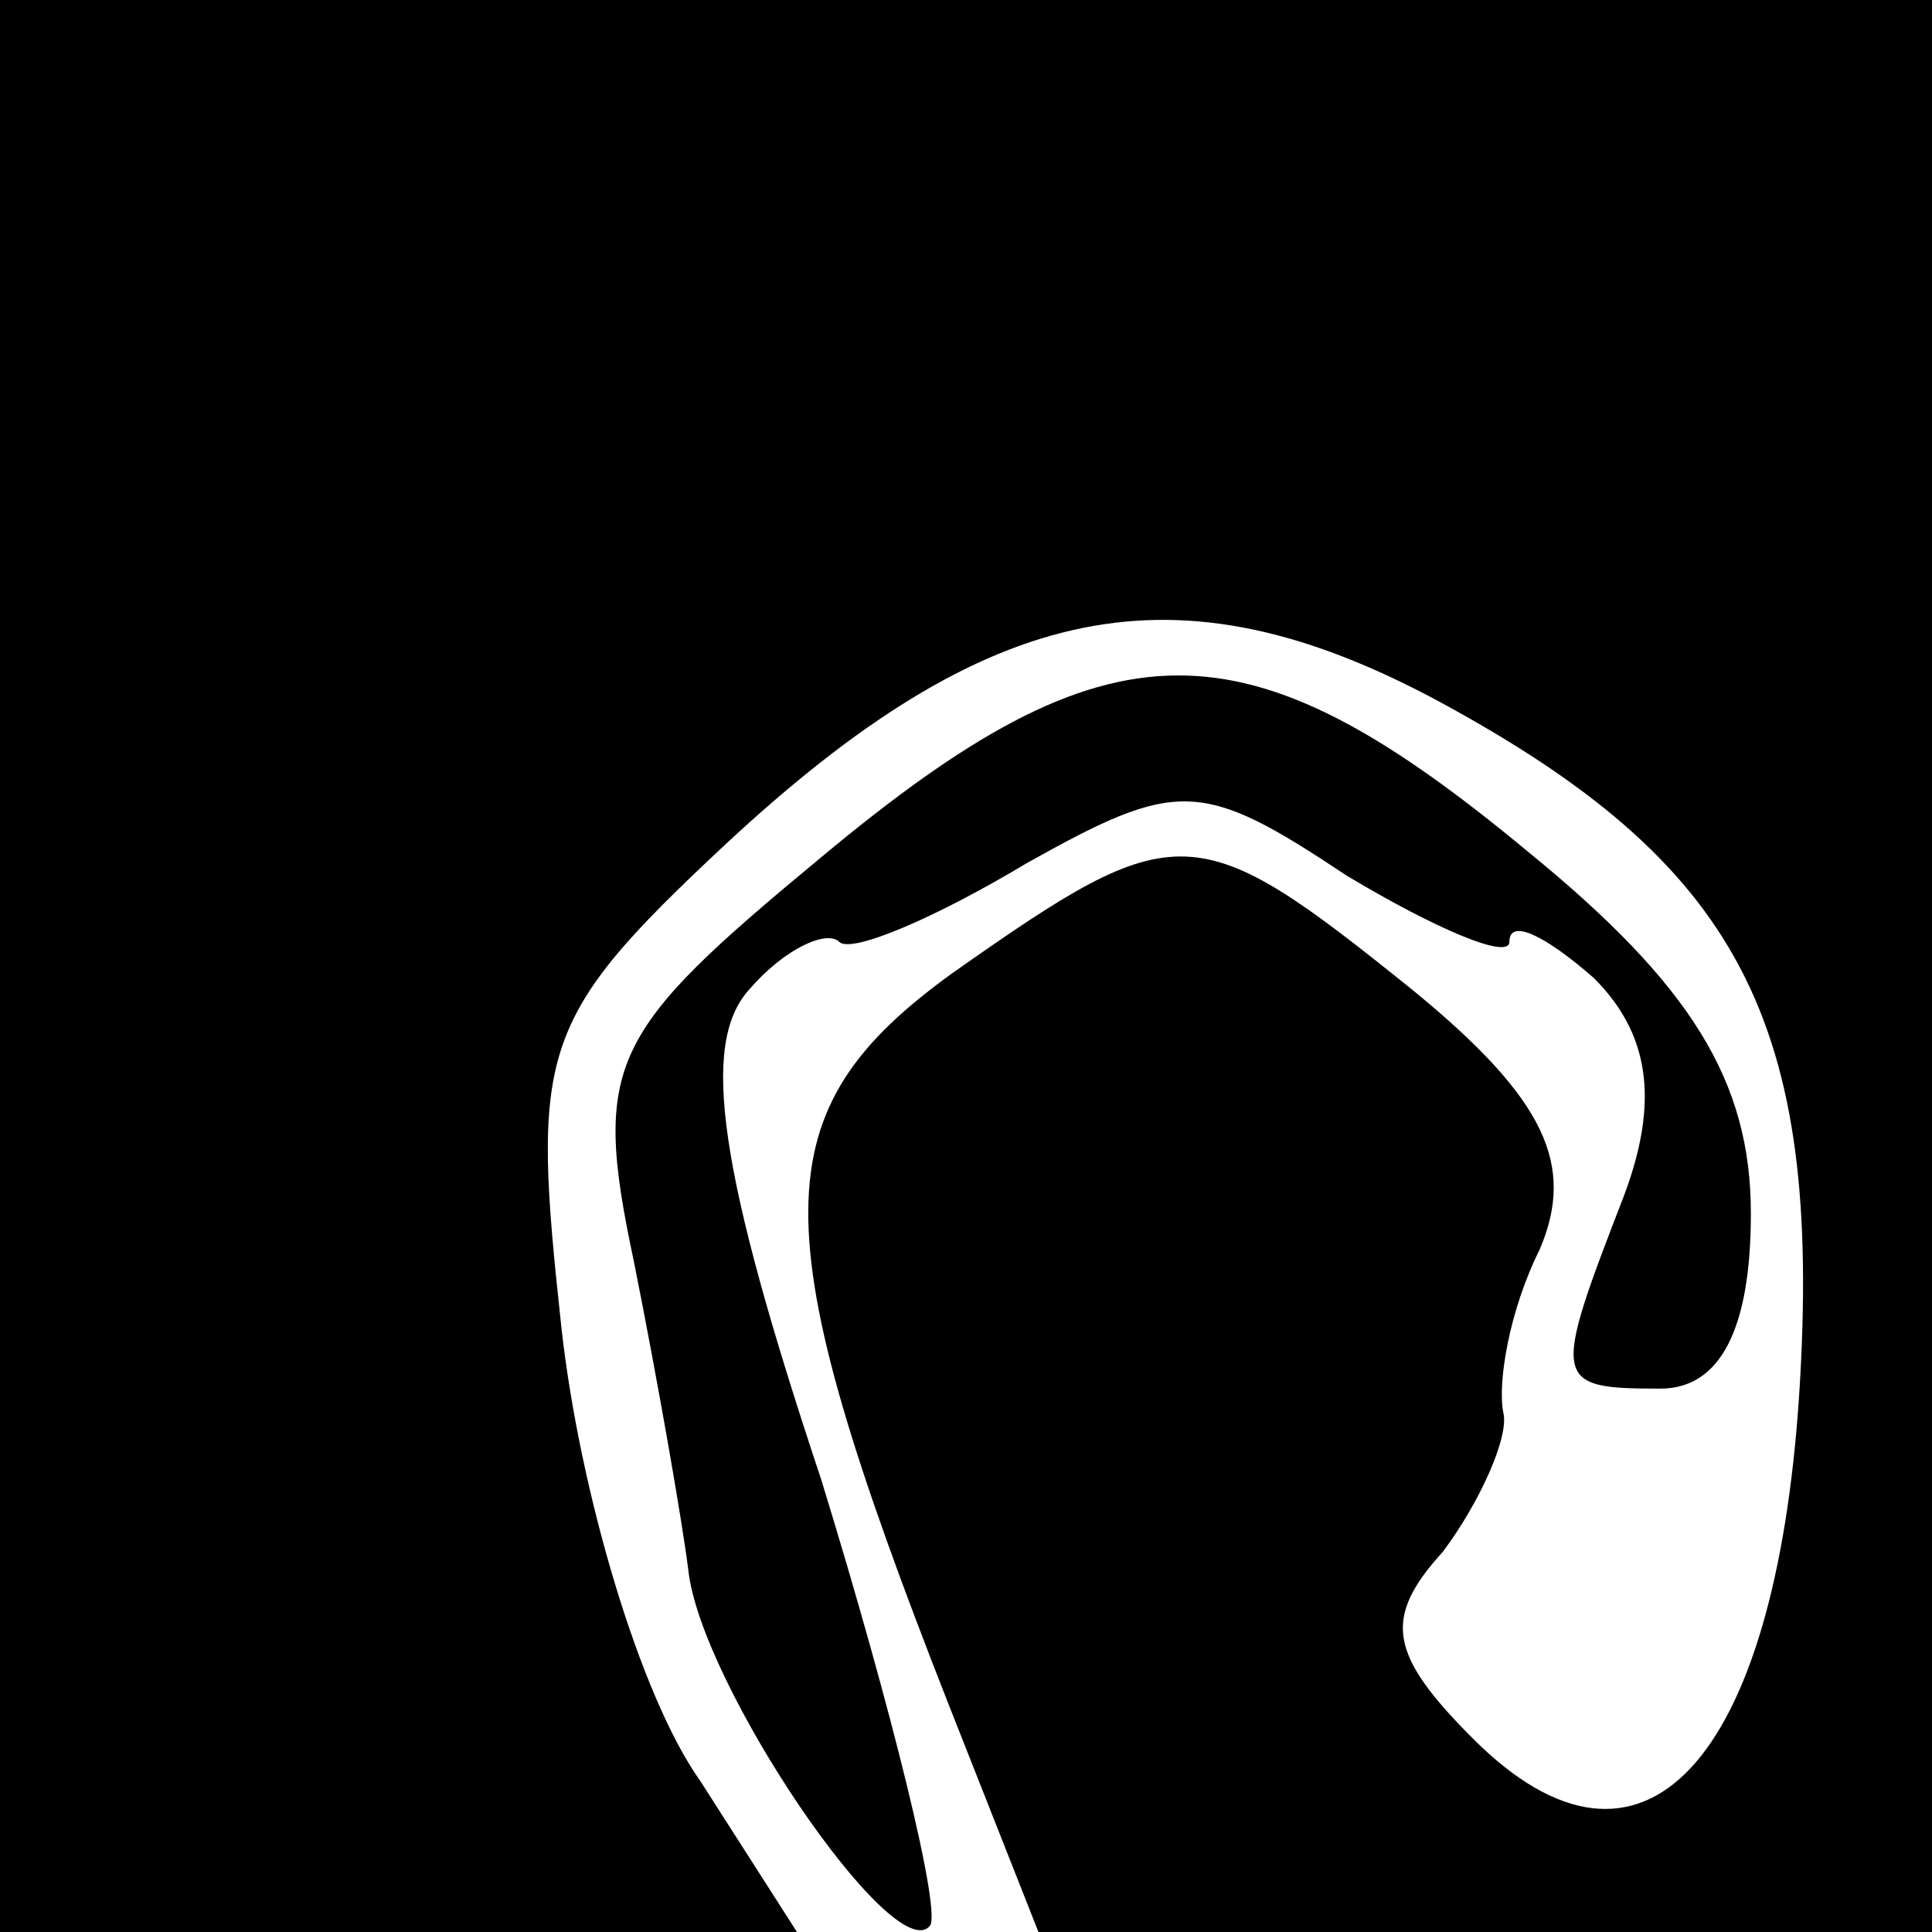 <?xml version="1.0" standalone="no"?>
<!DOCTYPE svg PUBLIC "-//W3C//DTD SVG 20010904//EN"
 "http://www.w3.org/TR/2001/REC-SVG-20010904/DTD/svg10.dtd">
<svg version="1.0" xmlns="http://www.w3.org/2000/svg"
 width="32pt" height="32pt" viewBox="0 0 32 32"
 preserveAspectRatio="xMidYMid meet">
<g transform="translate(0,32) scale(0.1,-0.1)"
fill="#000000" stroke="none">
<path fill="#000000" stroke="none" d="M0 160 l0 -160 66 0 66 0 -16 25 c-10
14 -20 48 -23 75 -5 46 -4 51 27 80 44 41 75 47 118 24 50 -27 64 -53 60 -115
-4 -61 -26 -85 -54 -57 -14 14 -15 20 -5 31 6 8 11 19 10 23 -1 5 1 17 6 27 6
14 1 25 -21 43 -36 29 -39 29 -76 3 -32 -23 -32 -42 -1 -121 l15 -38 74 0 74
0 0 160 0 160 -160 0 -160 0 0 -160z"/>
<path fill="#000000" stroke="none" d="M136 178 c-35 -29 -38 -34 -31 -67 4
-20 8 -43 9 -51 2 -19 34 -66 40 -59 2 2 -6 35 -18 74 -17 51 -20 72 -12 81 6
7 13 10 15 8 2 -2 16 4 31 13 25 14 29 14 53 -2 15 -9 27 -14 27 -11 0 4 6 1
14 -6 9 -9 11 -20 5 -36 -12 -31 -12 -32 6 -32 10 0 15 10 15 29 0 22 -10 38
-37 60 -47 39 -69 39 -117 -1z"/>
</g>
</svg>
